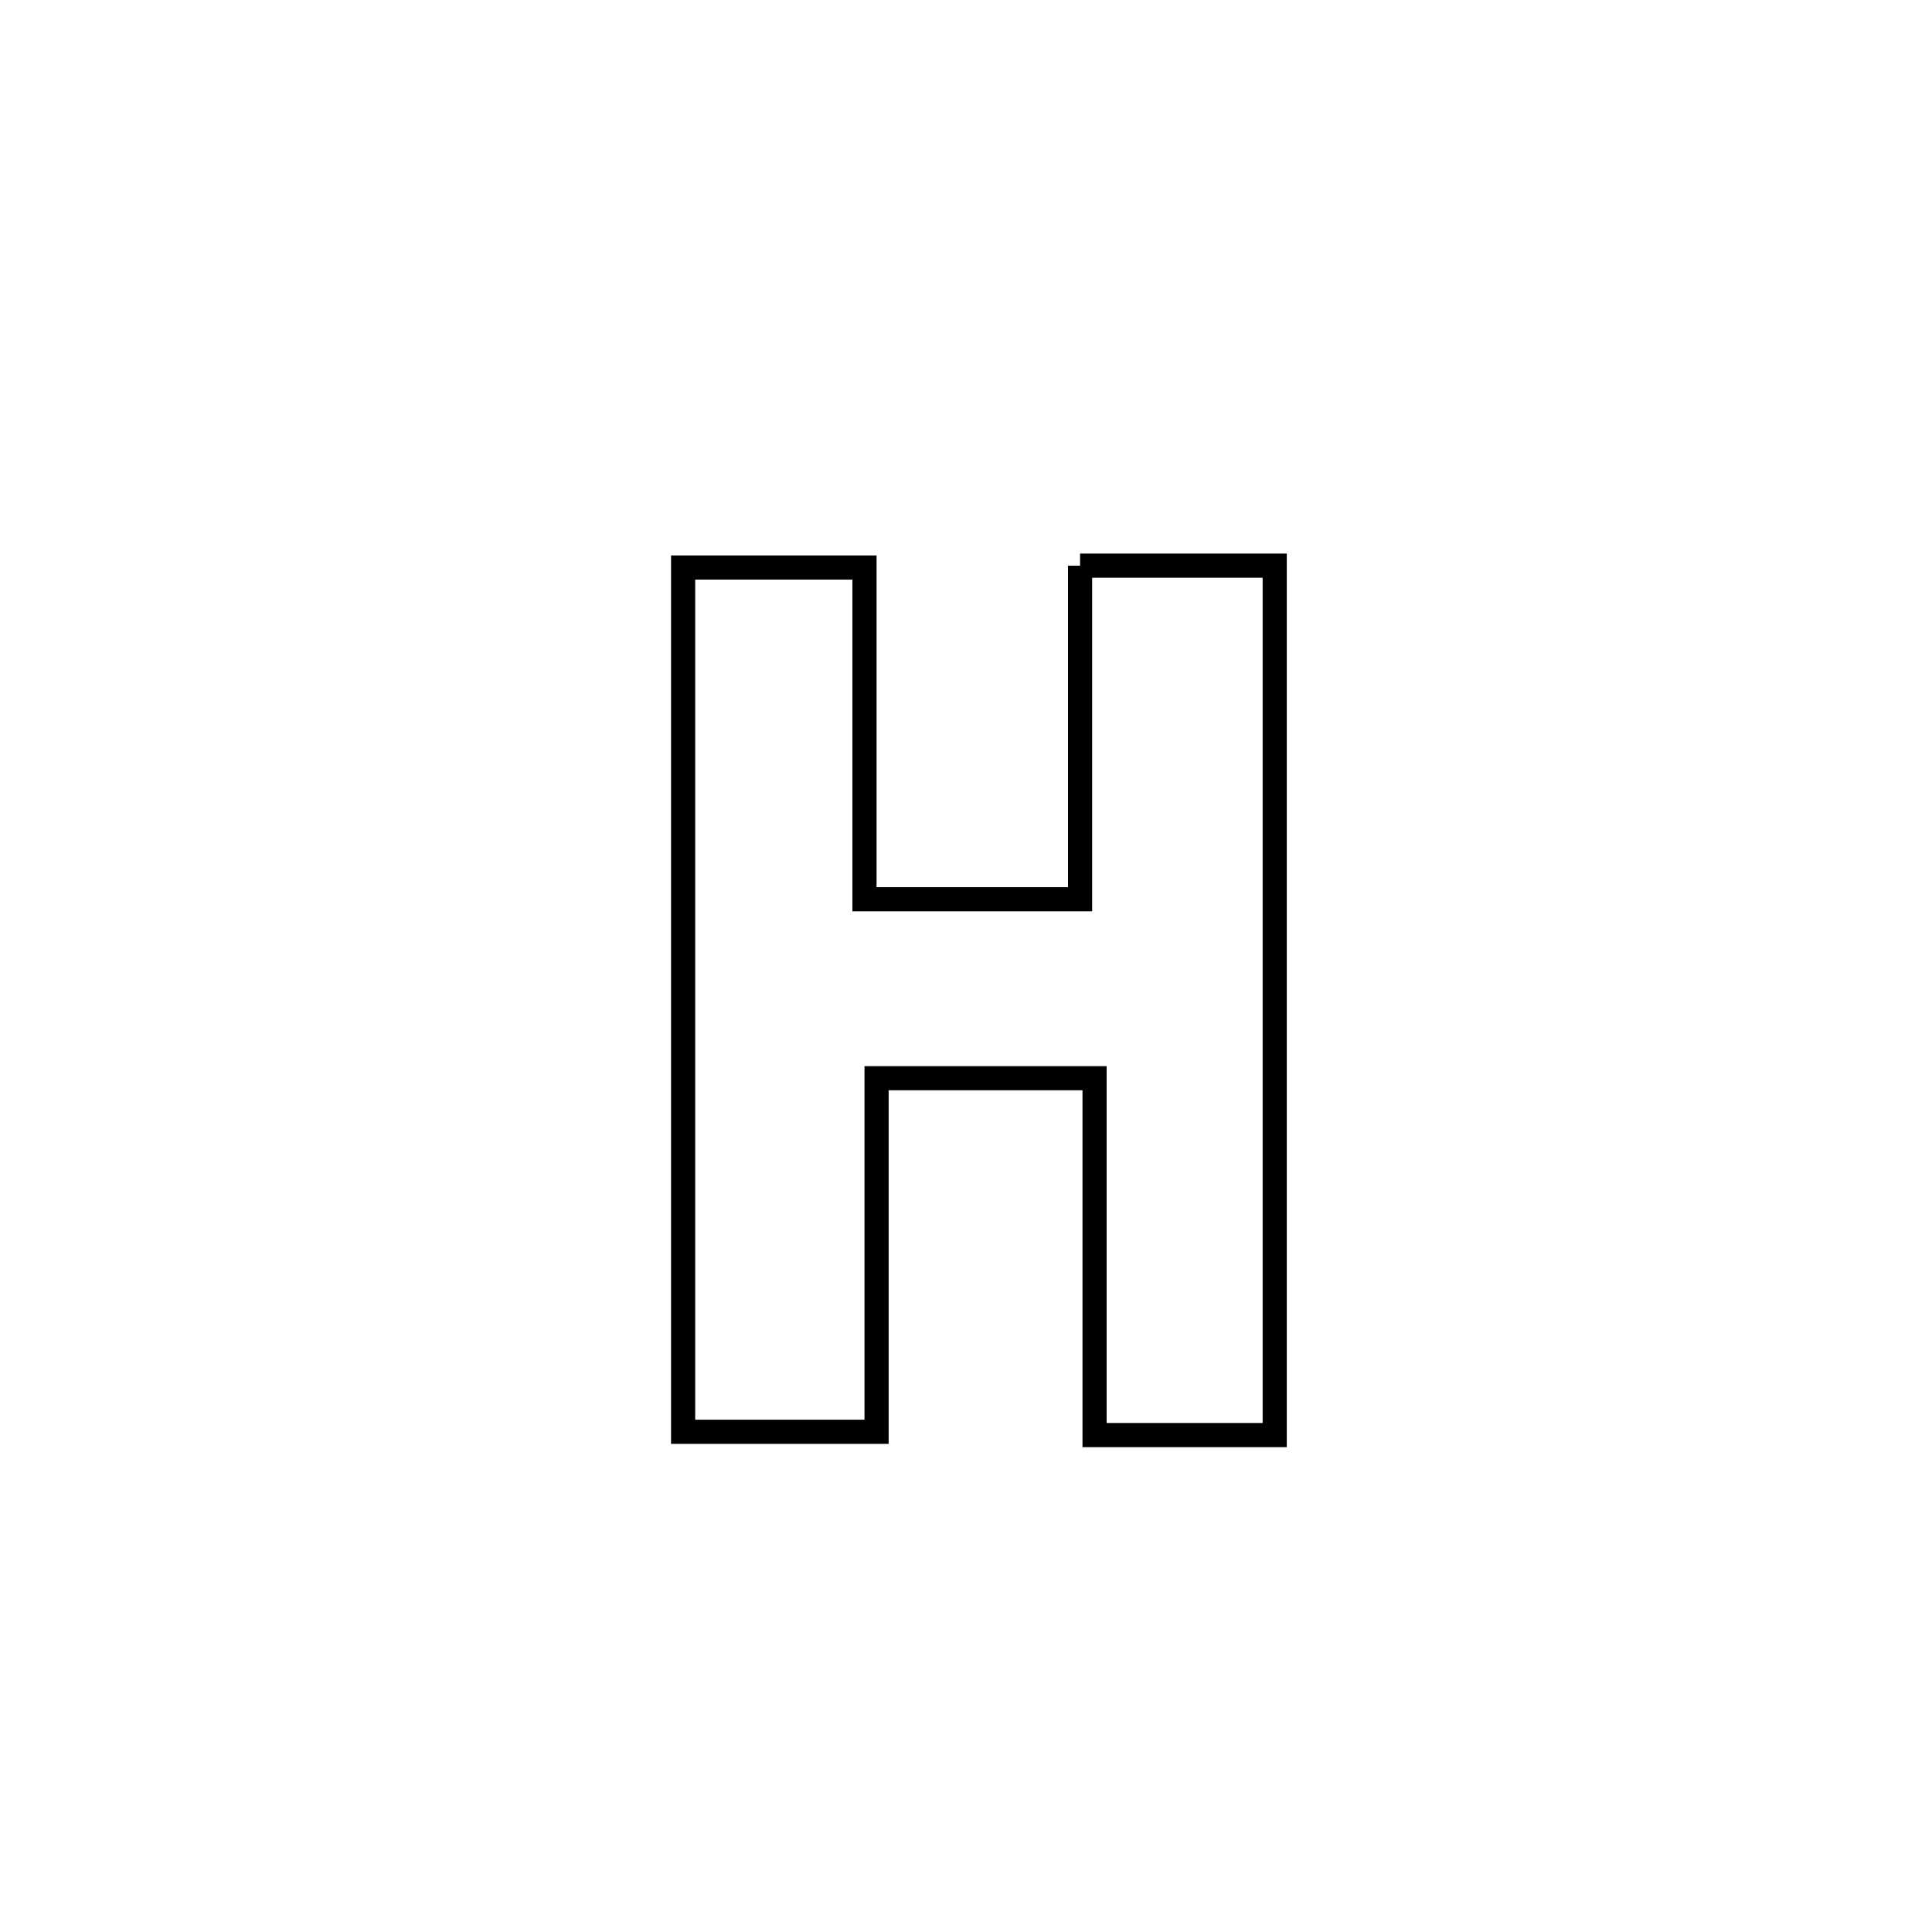 <svg xmlns="http://www.w3.org/2000/svg" viewBox="0.0 0.0 24.0 24.0" height="200px" width="200px"><path fill="none" stroke="black" stroke-width=".3" stroke-opacity="1.0"  filling="0" d="M13.417 7.027 L13.417 7.027 C14.223 7.027 15.029 7.027 15.835 7.027 L15.835 7.027 C15.835 8.827 15.835 10.627 15.835 12.427 C15.835 14.227 15.835 16.027 15.835 17.827 L15.835 17.827 C15.7 17.827 13.626 17.827 13.597 17.827 L13.597 17.827 C13.597 16.35 13.597 14.872 13.597 13.394 L13.597 13.394 C12.694 13.394 11.792 13.394 10.889 13.394 L10.889 13.394 C10.889 14.858 10.889 16.322 10.889 17.786 L10.889 17.786 C10.853 17.786 8.552 17.786 8.486 17.786 L8.486 17.786 C8.486 15.996 8.486 14.207 8.486 12.418 C8.486 10.629 8.486 8.84 8.486 7.05 L8.486 7.05 C9.237 7.05 9.988 7.05 10.739 7.05 L10.739 7.05 C10.739 8.424 10.739 9.798 10.739 11.171 L10.739 11.171 C11.632 11.171 12.525 11.171 13.417 11.171 L13.417 11.171 C13.417 9.79 13.417 8.409 13.417 7.027 L13.417 7.027"></path></svg>